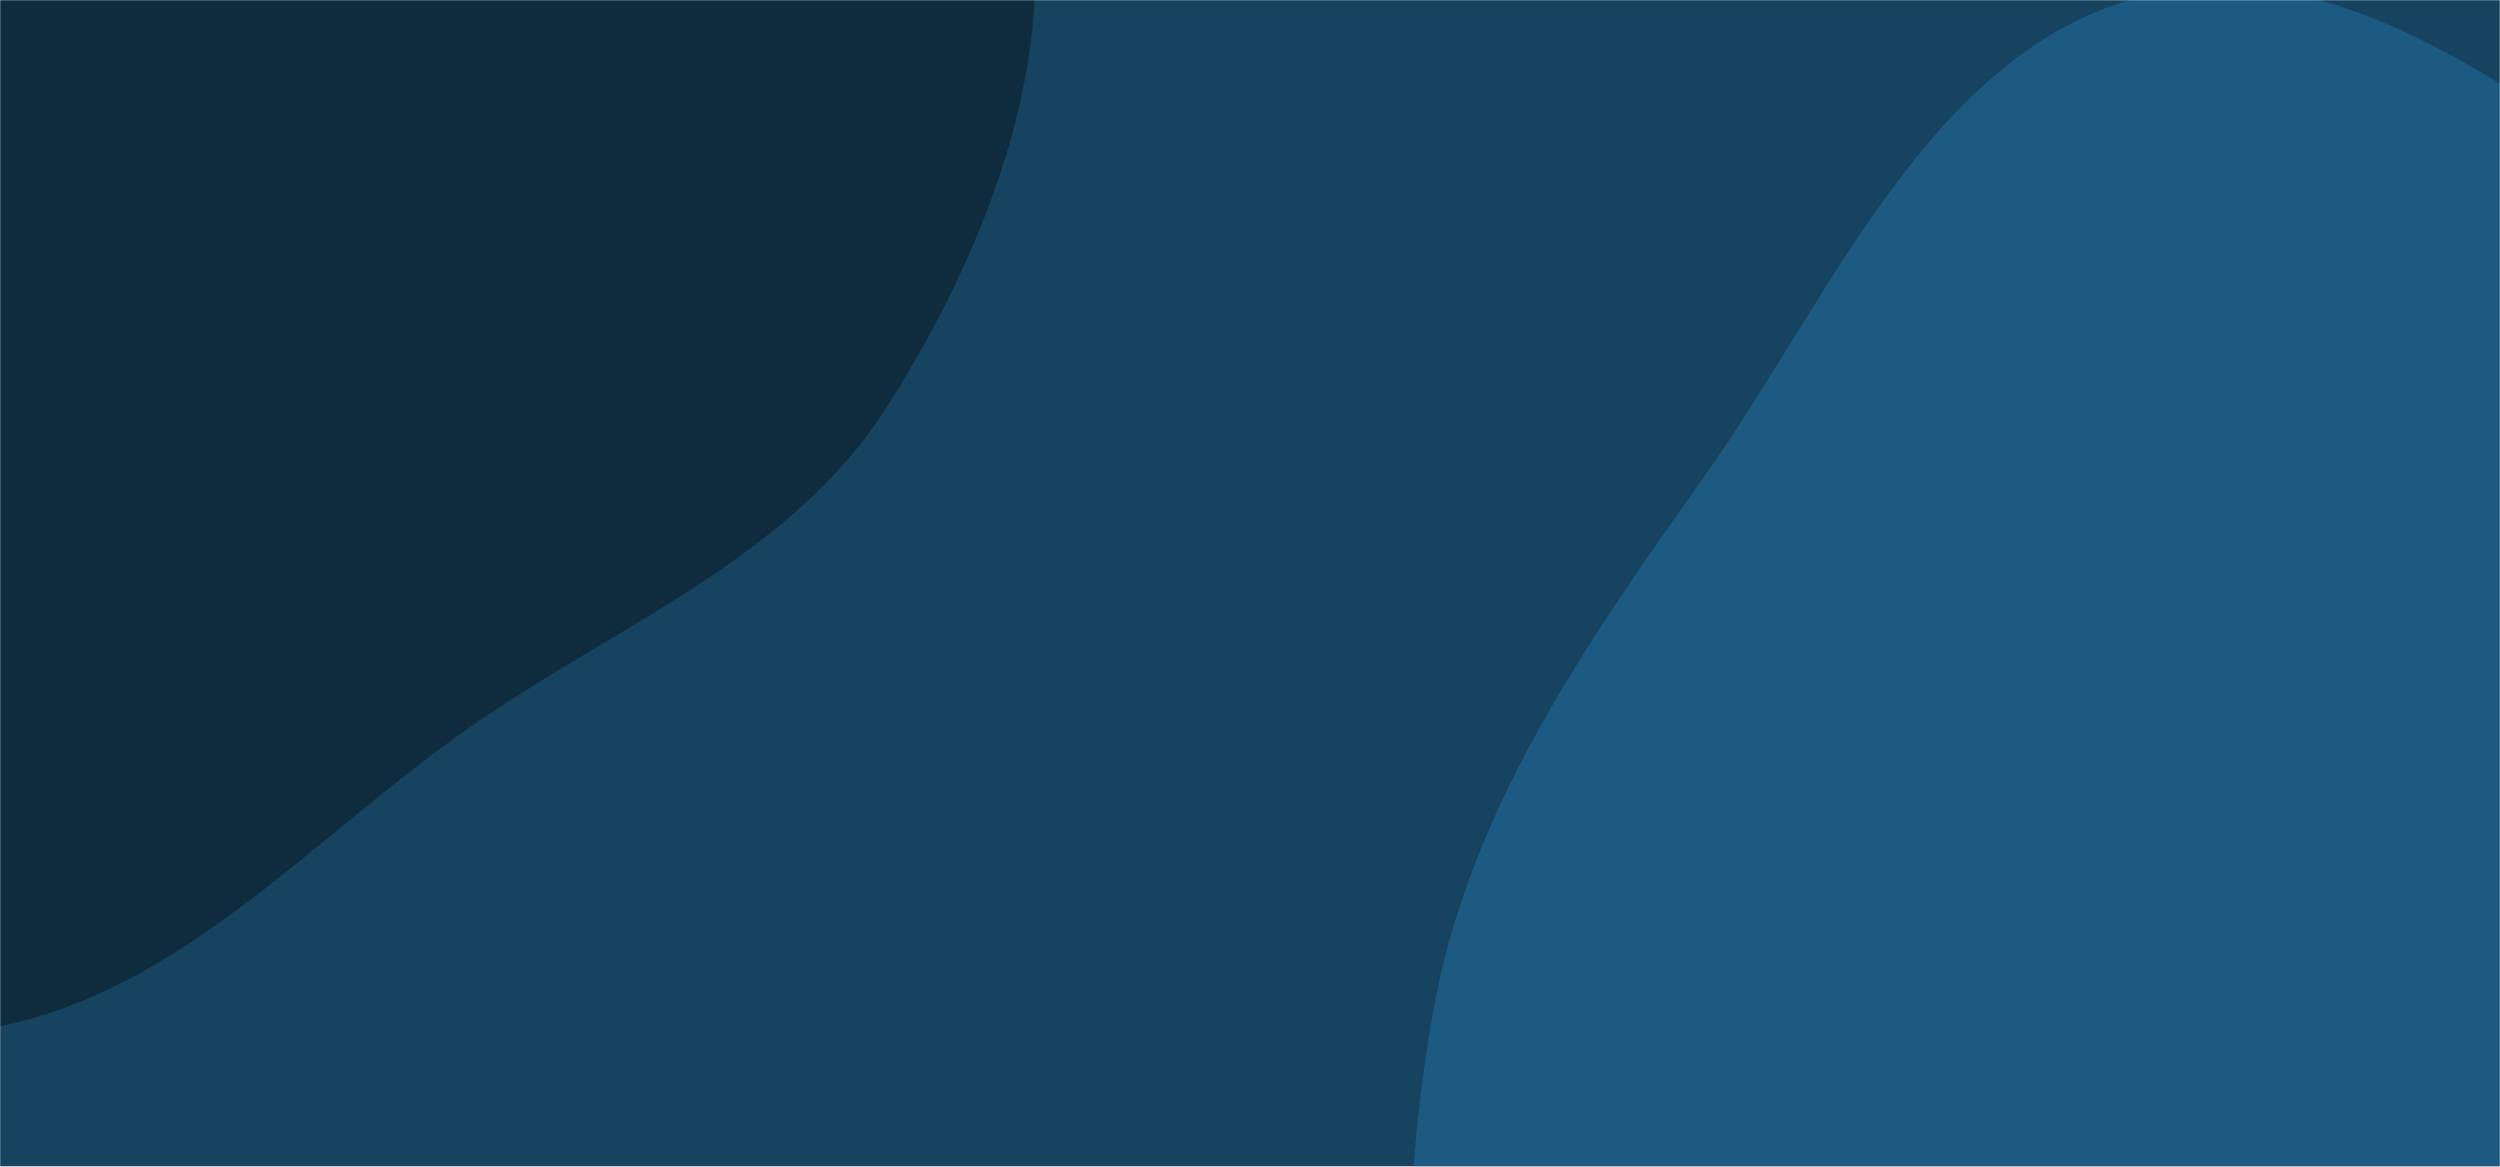 <svg xmlns="http://www.w3.org/2000/svg" version="1.1" xmlns:xlink="http://www.w3.org/1999/xlink" xmlns:svgjs="http://svgjs.dev/svgjs" width="1500" height="700" preserveAspectRatio="none" viewBox="0 0 1500 700"><g mask="url(&quot;#SvgjsMask1084&quot;)" fill="none"><rect width="1500" height="700" x="0" y="0" fill="rgba(21, 67, 96, 1)"></rect><path d="M0,615.781C110.904,592.764,188.052,501.962,280.877,437.054C369.474,375.103,474.973,334.679,532.711,243.281C594.647,145.237,641.212,24.306,612.614,-88.081C584.527,-198.459,466.667,-254.1,385.751,-334.255C311.845,-407.465,255.931,-503.053,158.073,-538.346C57.688,-574.551,-51.061,-551.559,-155.459,-529.446C-267.402,-505.734,-399.164,-496.953,-468.192,-405.691C-536.998,-314.722,-484.08,-184.828,-501.389,-72.089C-518.928,42.151,-594.04,147.376,-570.475,260.527C-544.704,384.27,-474.631,504.771,-367.337,571.587C-260.484,638.128,-123.251,641.361,0,615.781" fill="#0e2c3e"></path><path d="M1500 1416.759C1635.837 1448.663 1800.597 1419.558 1898.602 1320.238 1995.959 1221.575 1944.881 1054.537 1987.556 922.66 2023.517 811.529 2141.676 725.693 2128.551 609.628 2115.396 493.303 2004.826 416.936 1921.112 335.104 1843.734 259.466 1756.004 203.803 1660.793 152.388 1541.244 87.83 1426.291-31.776 1293.312-3.916 1161.144 23.774 1100.461 175.965 1022.381 286.141 951.447 386.233 880.729 487.076 859.699 607.939 838.278 731.049 836.319 866.947 902.926 972.675 967.299 1074.857 1109.044 1085.48 1205.948 1157.554 1312.958 1237.144 1370.17 1386.266 1500 1416.759" fill="#1c5a82"></path></g><defs><mask id="SvgjsMask1084"><rect width="1500" height="700" fill="#ffffff"></rect></mask></defs></svg>